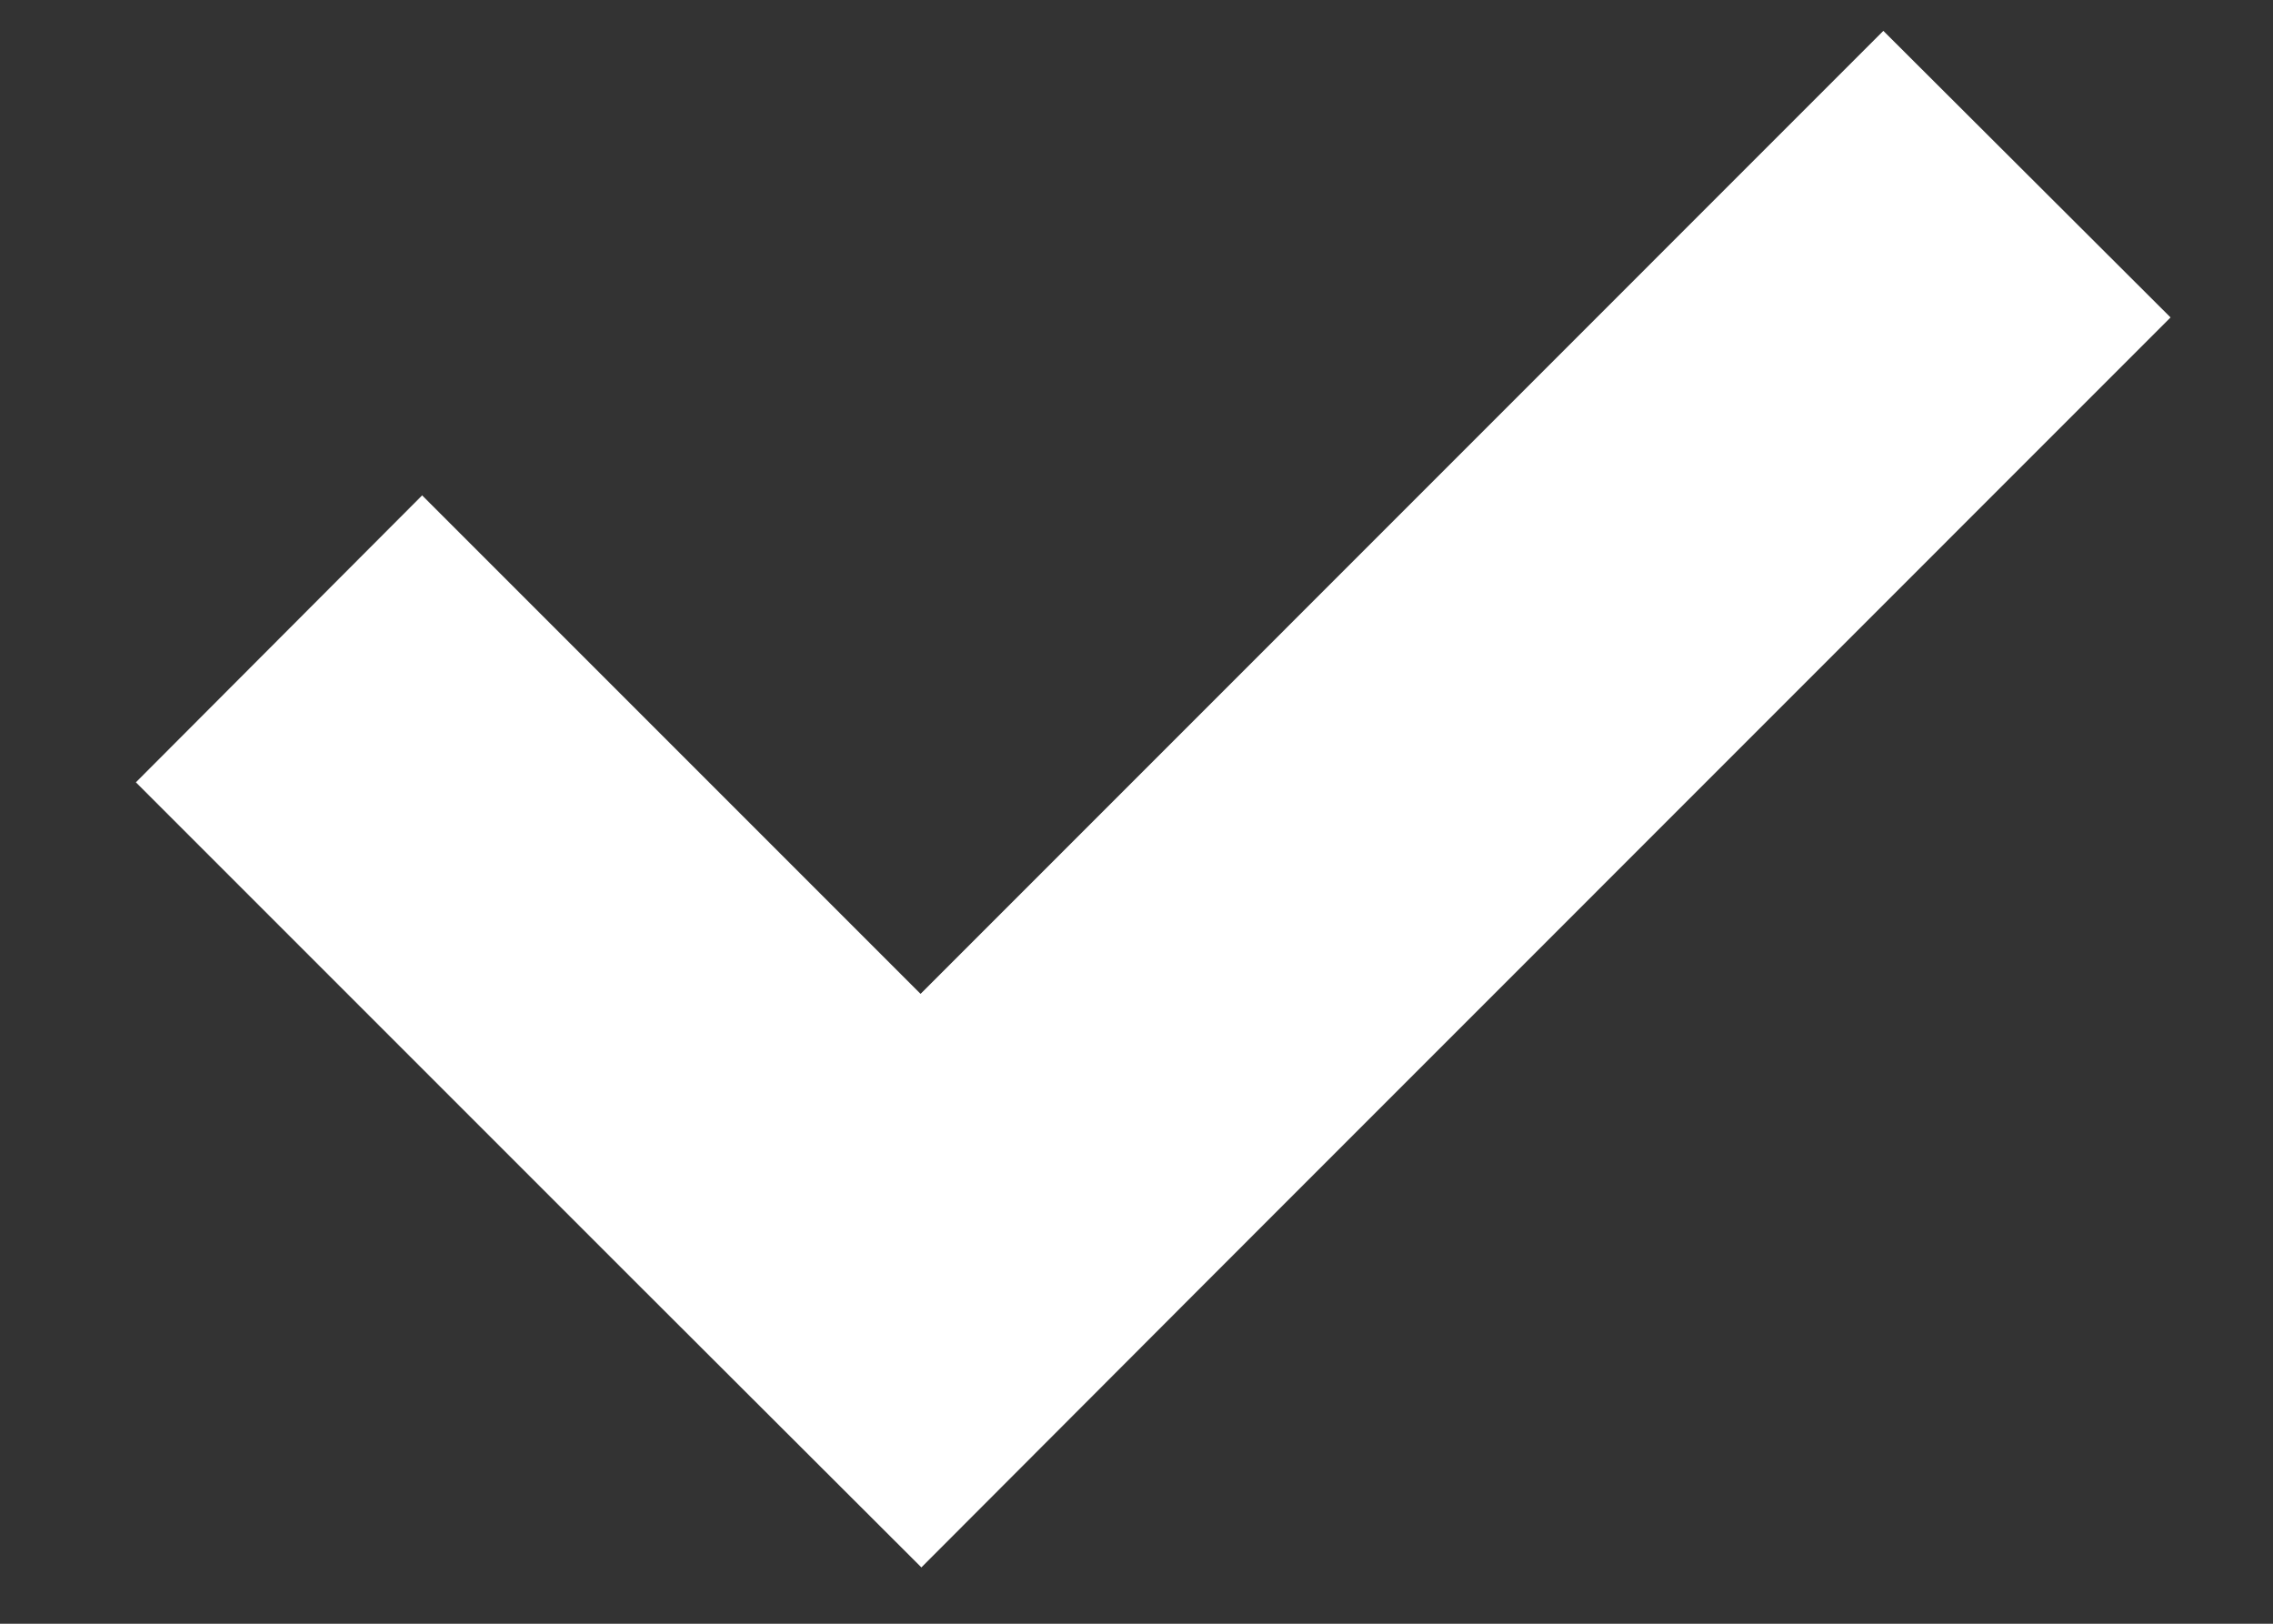 <svg xmlns="http://www.w3.org/2000/svg" width="14" height="10" viewBox="0 0 14 10">
  <rect x="0" y="0" width="14" height="10" fill="#333333" stroke="none"/>
  <defs>
    <style>
      .cls-1 {
        fill: #fff;
        fill-rule: evenodd;
      }
    </style>
  </defs>
  <path id="Чербокс_вкл._" data-name="Чербокс вкл. " class="cls-1" d="M1.146-4.986H12.854A4.161,4.161,0,0,1,17.014-.826v11.65a4.161,4.161,0,0,1-4.161,4.161H1.146a4.161,4.161,0,0,1-4.161-4.161V-0.826A4.161,4.161,0,0,1,1.146-4.986ZM1-4H13a3,3,0,0,1,3,3V11a3,3,0,0,1-3,3H1a3,3,0,0,1-3-3V-1A3,3,0,0,1,1-4ZM13.369,1.955L7.439,7.886h0L5.675,9.653l0,0,0,0L3.907,7.888h0l-3.07-3.07L2.6,3.051l3.07,3.07L11.6,0.19Z"/>
</svg>
